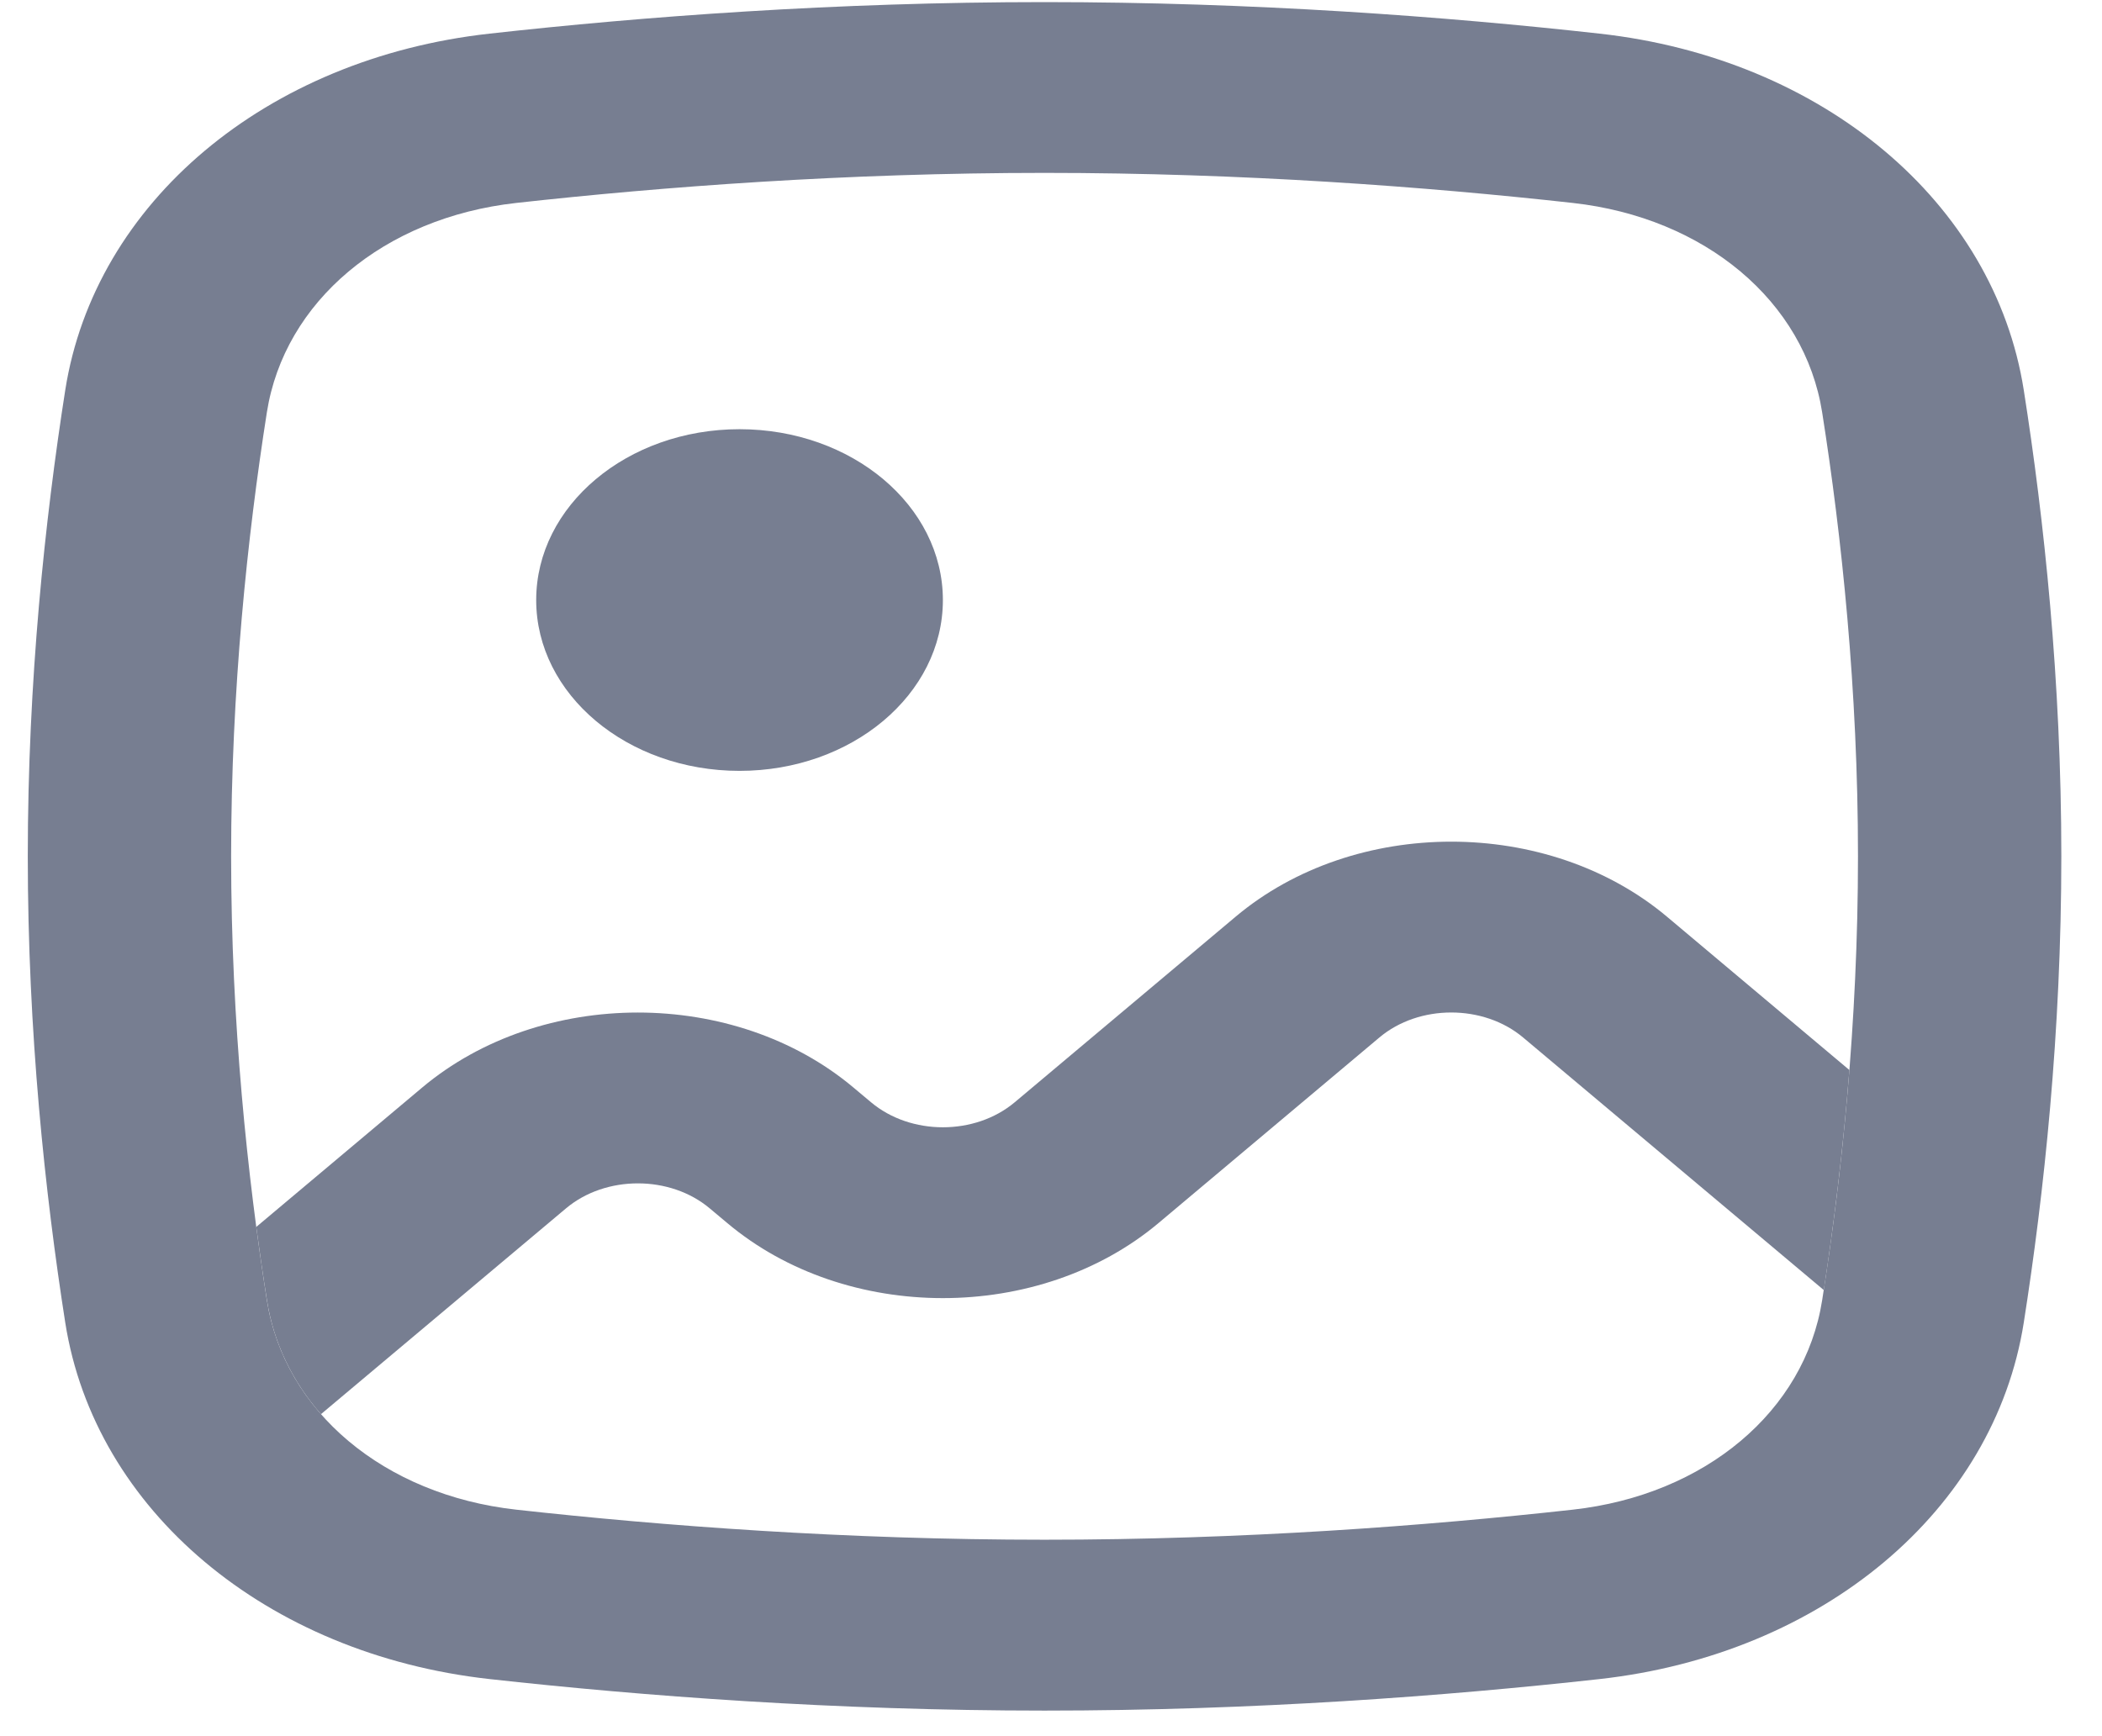 <svg width="23" height="19" viewBox="0 0 23 19" fill="none" xmlns="http://www.w3.org/2000/svg">
<path fill-rule="evenodd" clip-rule="evenodd" d="M11.429 1.892C9.257 1.892 7.255 2.043 5.648 2.221C4.202 2.382 3.111 3.298 2.92 4.513C2.708 5.864 2.529 7.546 2.529 9.371C2.529 11.196 2.708 12.879 2.92 14.229C3.111 15.444 4.202 16.36 5.648 16.521C7.255 16.699 9.257 16.85 11.429 16.85C13.601 16.85 15.603 16.699 17.21 16.521C18.657 16.36 19.747 15.444 19.938 14.229C20.151 12.879 20.33 11.196 20.33 9.371C20.33 7.546 20.151 5.864 19.938 4.513C19.747 3.298 18.657 2.382 17.21 2.221C15.603 2.043 13.601 1.892 11.429 1.892ZM5.357 0.368C2.913 0.639 1.037 2.215 0.714 4.269C0.493 5.68 0.304 7.447 0.304 9.371C0.304 11.296 0.493 13.062 0.714 14.474C1.037 16.527 2.913 18.103 5.357 18.375C7.037 18.561 9.139 18.72 11.429 18.72C13.72 18.72 15.822 18.561 17.502 18.375C19.946 18.103 21.821 16.527 22.144 14.474C22.366 13.062 22.555 11.296 22.555 9.371C22.555 7.447 22.366 5.68 22.144 4.269C21.821 2.215 19.946 0.639 17.502 0.368C15.822 0.181 13.72 0.023 11.429 0.023C9.139 0.023 7.037 0.181 5.357 0.368Z" fill="#777E91"/>
<path d="M8.092 8.436C9.321 8.436 10.317 7.599 10.317 6.567C10.317 5.534 9.321 4.697 8.092 4.697C6.863 4.697 5.867 5.534 5.867 6.567C5.867 7.599 6.863 8.436 8.092 8.436Z" fill="#777E91"/>
<path d="M18.24 10.032L20.236 11.71C20.167 12.585 20.066 13.397 19.956 14.118L16.666 11.354C16.232 10.989 15.527 10.989 15.093 11.354L12.677 13.384C11.373 14.48 9.26 14.48 7.957 13.384L7.766 13.224C7.332 12.859 6.627 12.859 6.193 13.224L3.512 15.476C3.202 15.122 2.994 14.698 2.921 14.229C2.88 13.973 2.841 13.705 2.804 13.427L4.619 11.902C5.923 10.807 8.036 10.807 9.339 11.902L9.53 12.062C9.965 12.428 10.669 12.428 11.104 12.062L13.52 10.032C14.823 8.937 16.936 8.937 18.24 10.032Z" fill="#777E91"/>
</svg>
